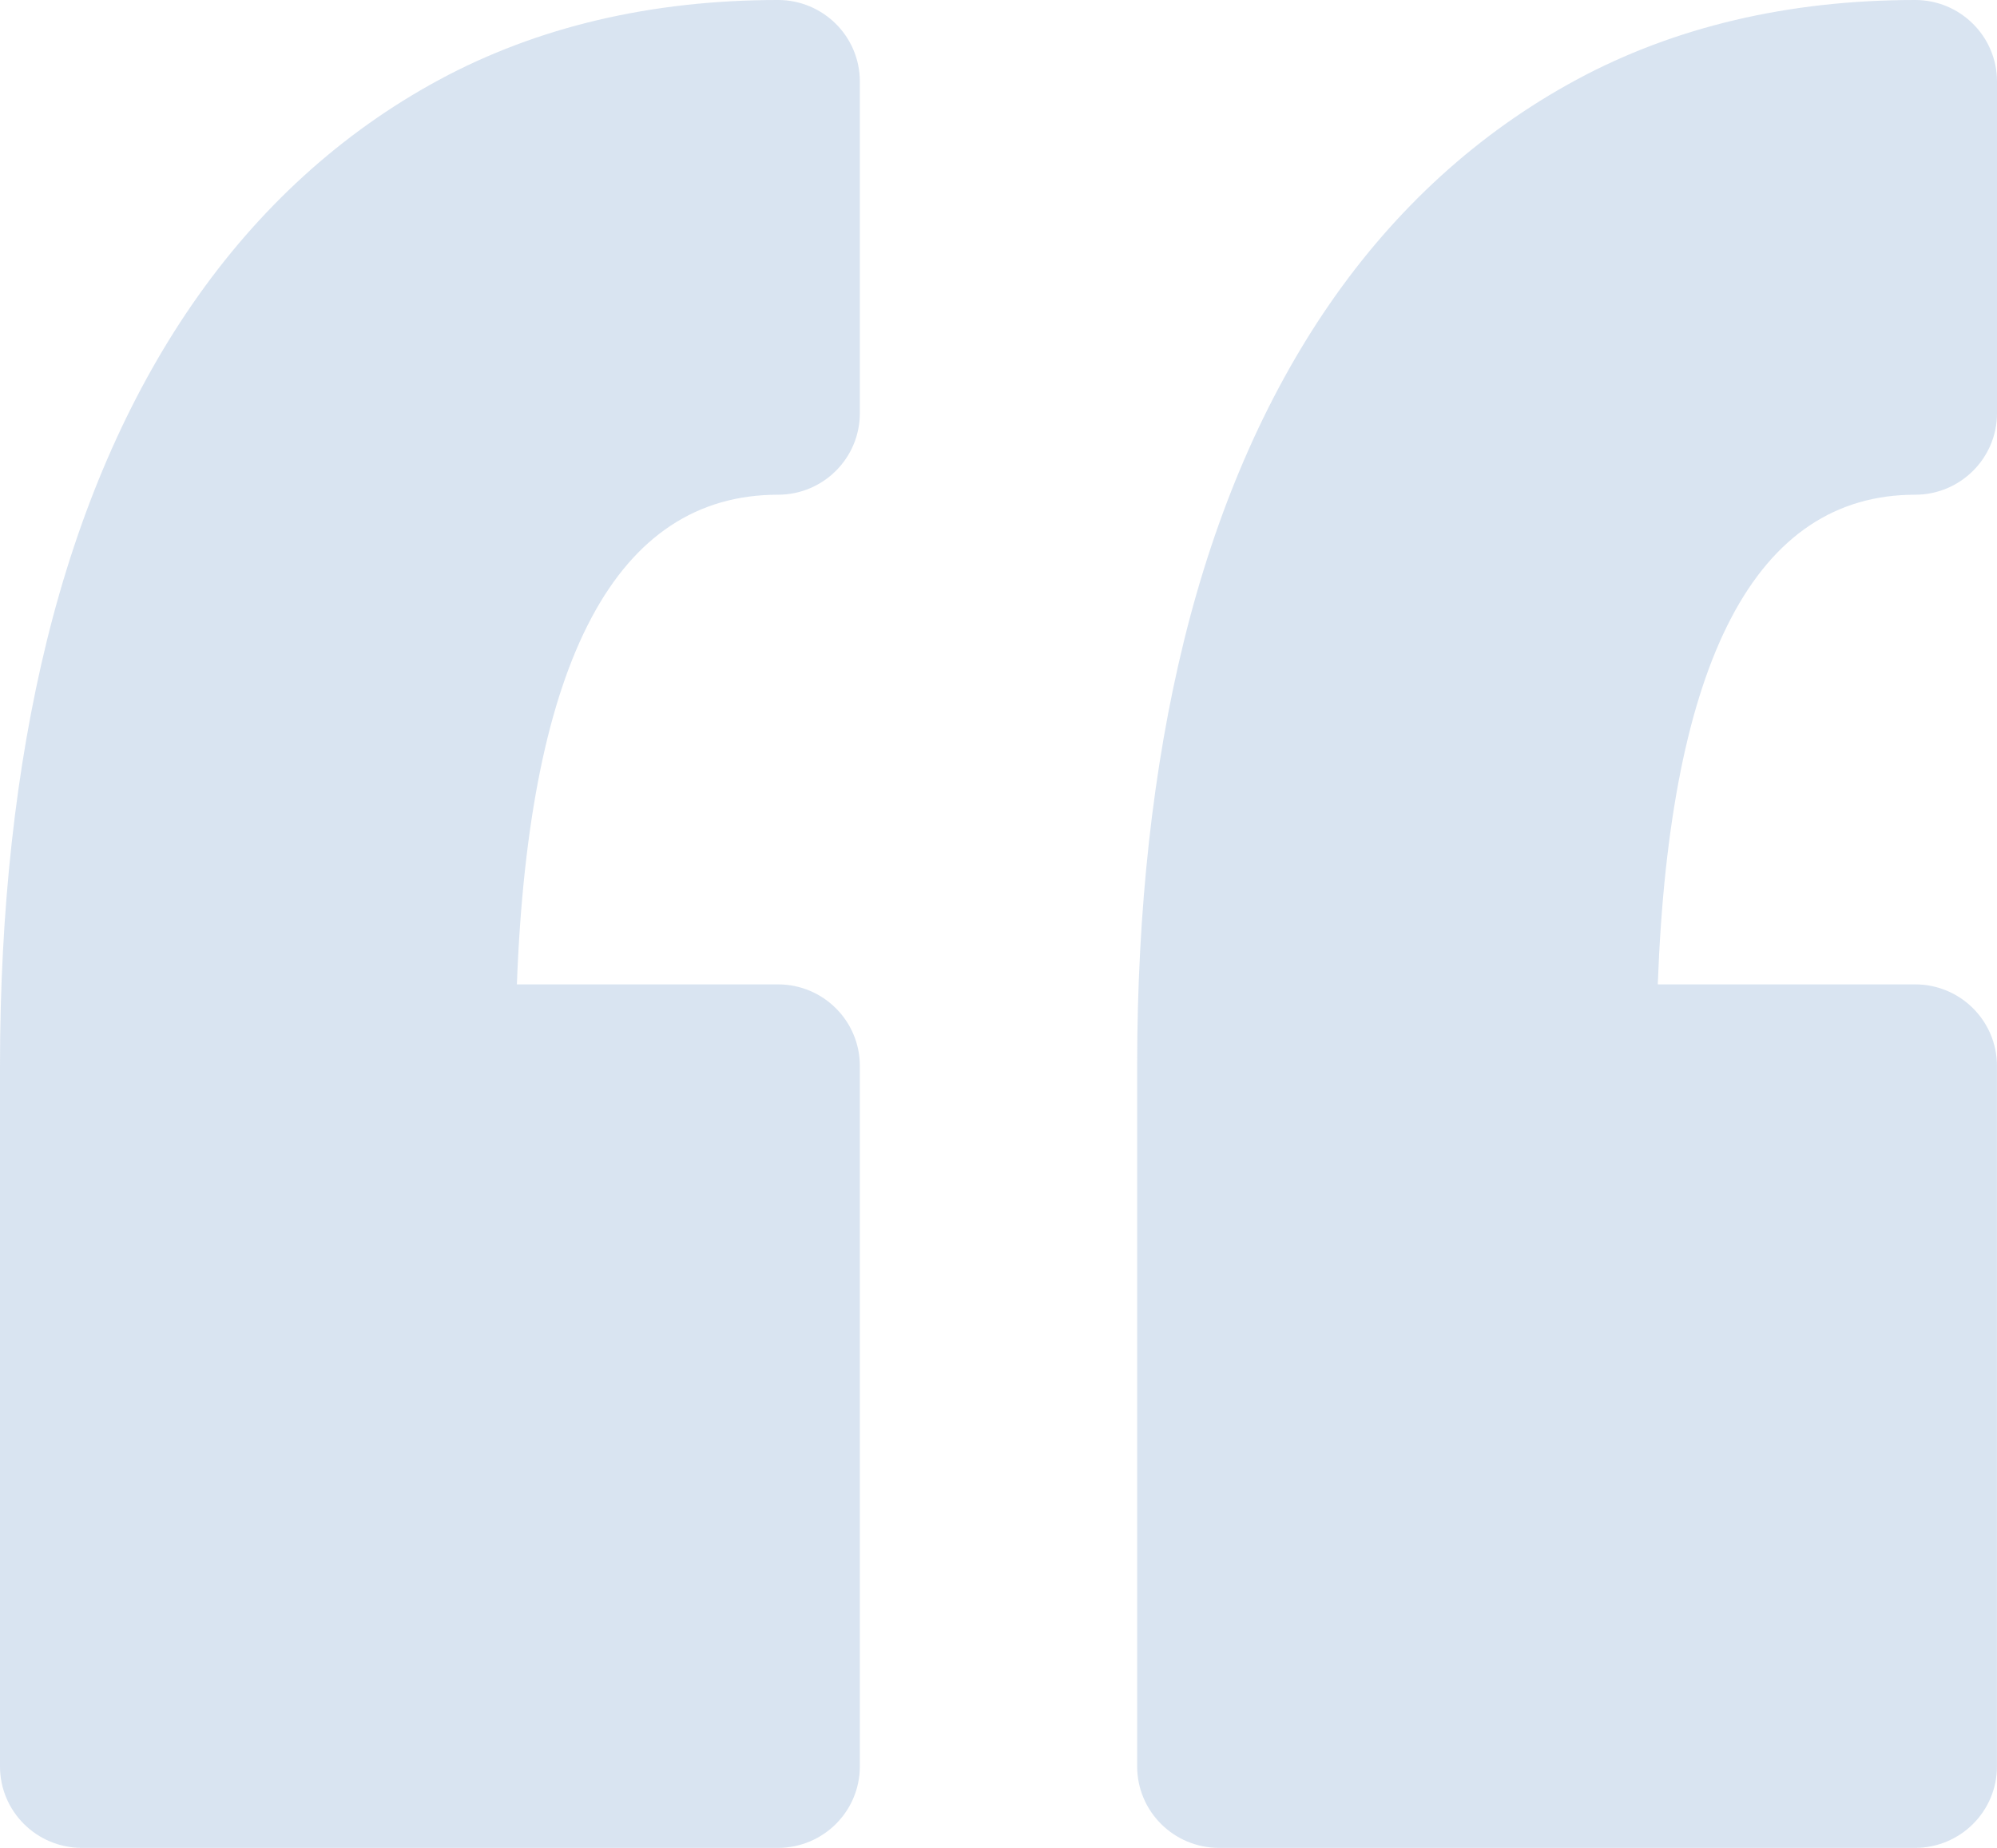 <svg width="94" height="87" viewBox="0 0 94 87" fill="none" xmlns="http://www.w3.org/2000/svg">
<path d="M40.473 3.835V19.456C40.473 21.575 38.748 23.292 36.621 23.292C29.031 23.292 24.902 31.044 24.33 46.346H36.621C38.748 46.346 40.473 48.064 40.473 50.182V83.165C40.473 85.283 38.748 87 36.621 87H3.851C1.723 87 0 85.281 0 83.165V50.182C0 42.847 0.742 36.115 2.204 30.173C3.703 24.08 6.004 18.752 9.042 14.338C12.168 9.801 16.078 6.241 20.664 3.761C25.282 1.266 30.651 0 36.622 0C38.748 0 40.473 1.717 40.473 3.835ZM90.148 23.292C92.274 23.292 94 21.574 94 19.457V3.835C94 1.717 92.275 0 90.148 0C84.179 0 78.809 1.266 74.193 3.761C69.606 6.241 65.694 9.801 62.568 14.338C59.531 18.752 57.229 24.08 55.73 30.175C54.269 36.119 53.527 42.85 53.527 50.182V83.166C53.527 85.283 55.252 87 57.379 87H90.148C92.274 87 93.998 85.282 93.998 83.166V50.182C93.998 48.064 92.274 46.346 90.148 46.346H78.032C78.596 31.045 82.664 23.292 90.148 23.292Z" fill="#4479BC" fill-opacity="0.2"/>
</svg>
